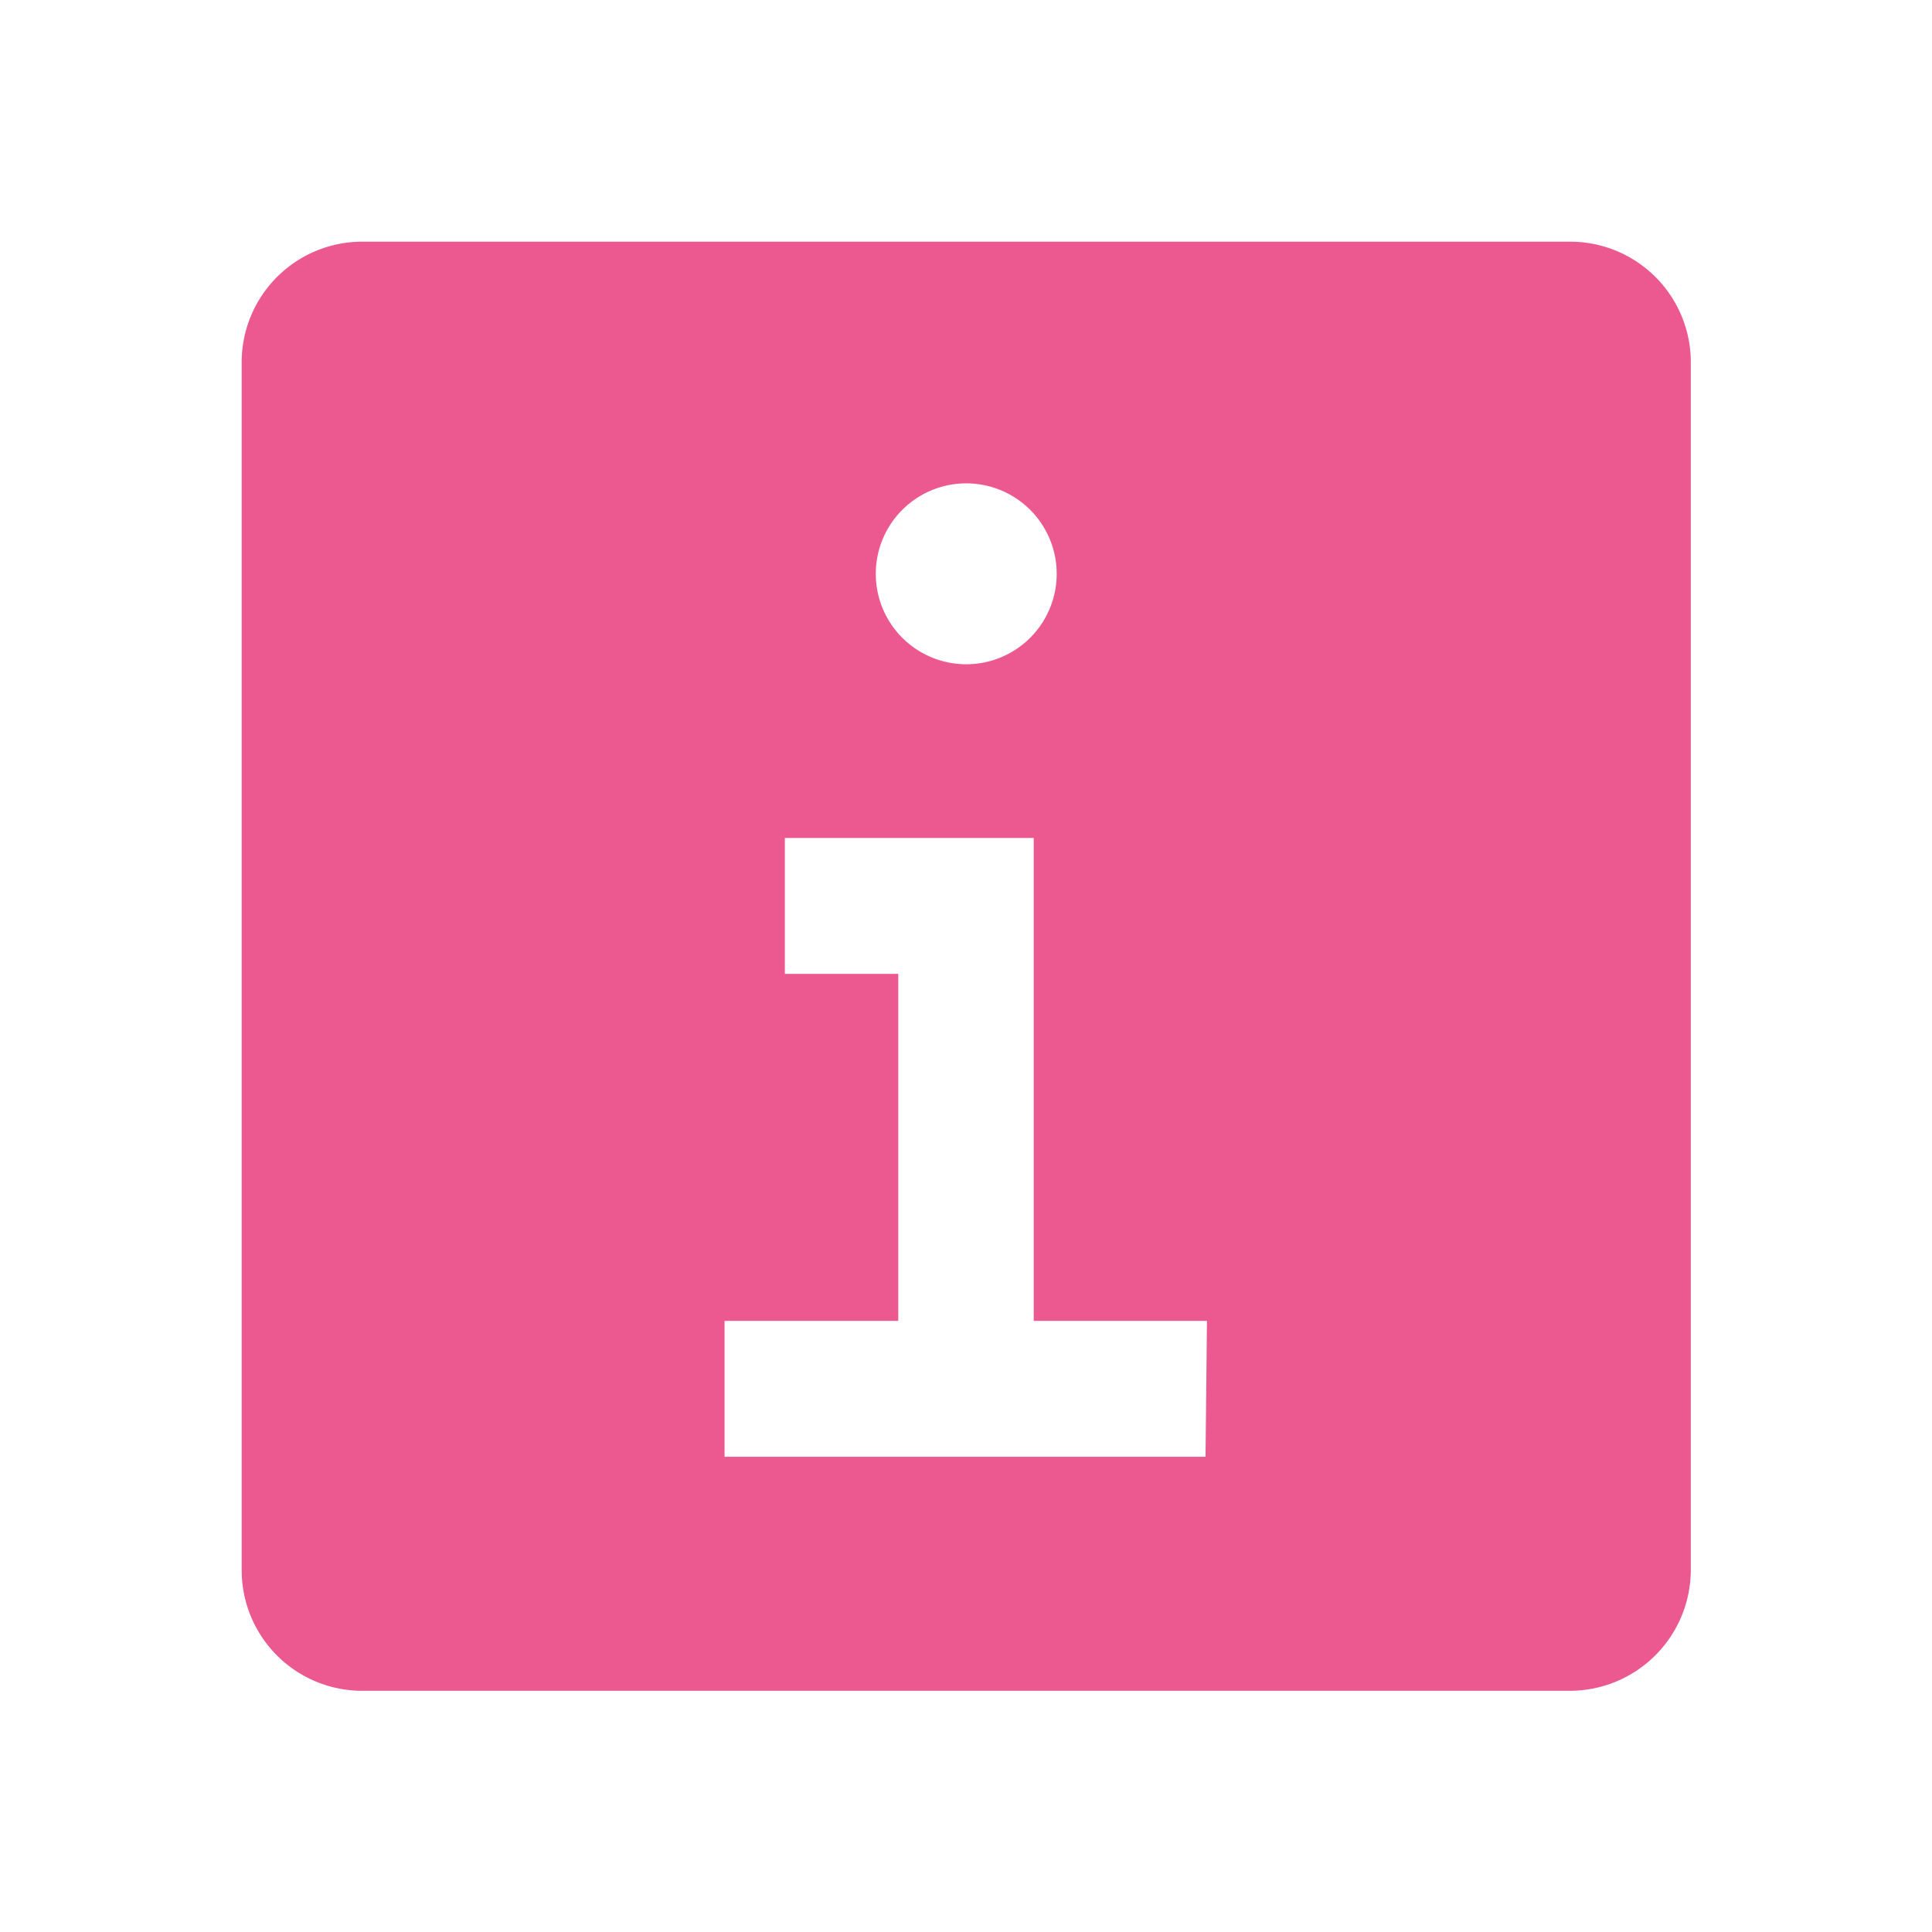<svg id="icon" xmlns="http://www.w3.org/2000/svg" viewBox="0 0 40.37 40.37"><defs><style>.cls-1{fill:none;}.cls-2{fill:#ec5990;}</style></defs><path id="inner-path" class="cls-1" d="M15.59,5.5A1.89,1.89,0,1,1,13.7,7.39,1.89,1.89,0,0,1,15.59,5.5Zm5,17.5H17V12.91H11.8v2.84h2.37V23H10.54v2.84H20.63Z" transform="translate(4.6 4.6)"/><path class="cls-2" d="M28.2.45H3A2.52,2.52,0,0,0,.45,3V28.2A2.52,2.52,0,0,0,3,30.73H28.2a2.53,2.53,0,0,0,2.53-2.53V3A2.52,2.52,0,0,0,28.2.45ZM15.59,5.5A1.89,1.89,0,1,1,13.7,7.39,1.89,1.89,0,0,1,15.59,5.5Zm5,20.34H10.54V23h3.63V15.75H11.8V12.91H17V23h3.62Z" transform="translate(4.6 4.6)"/><rect id="_Transparent_Rectangle_" data-name=" Transparent Rectangle " class="cls-1" width="40.37" height="40.37"/></svg>